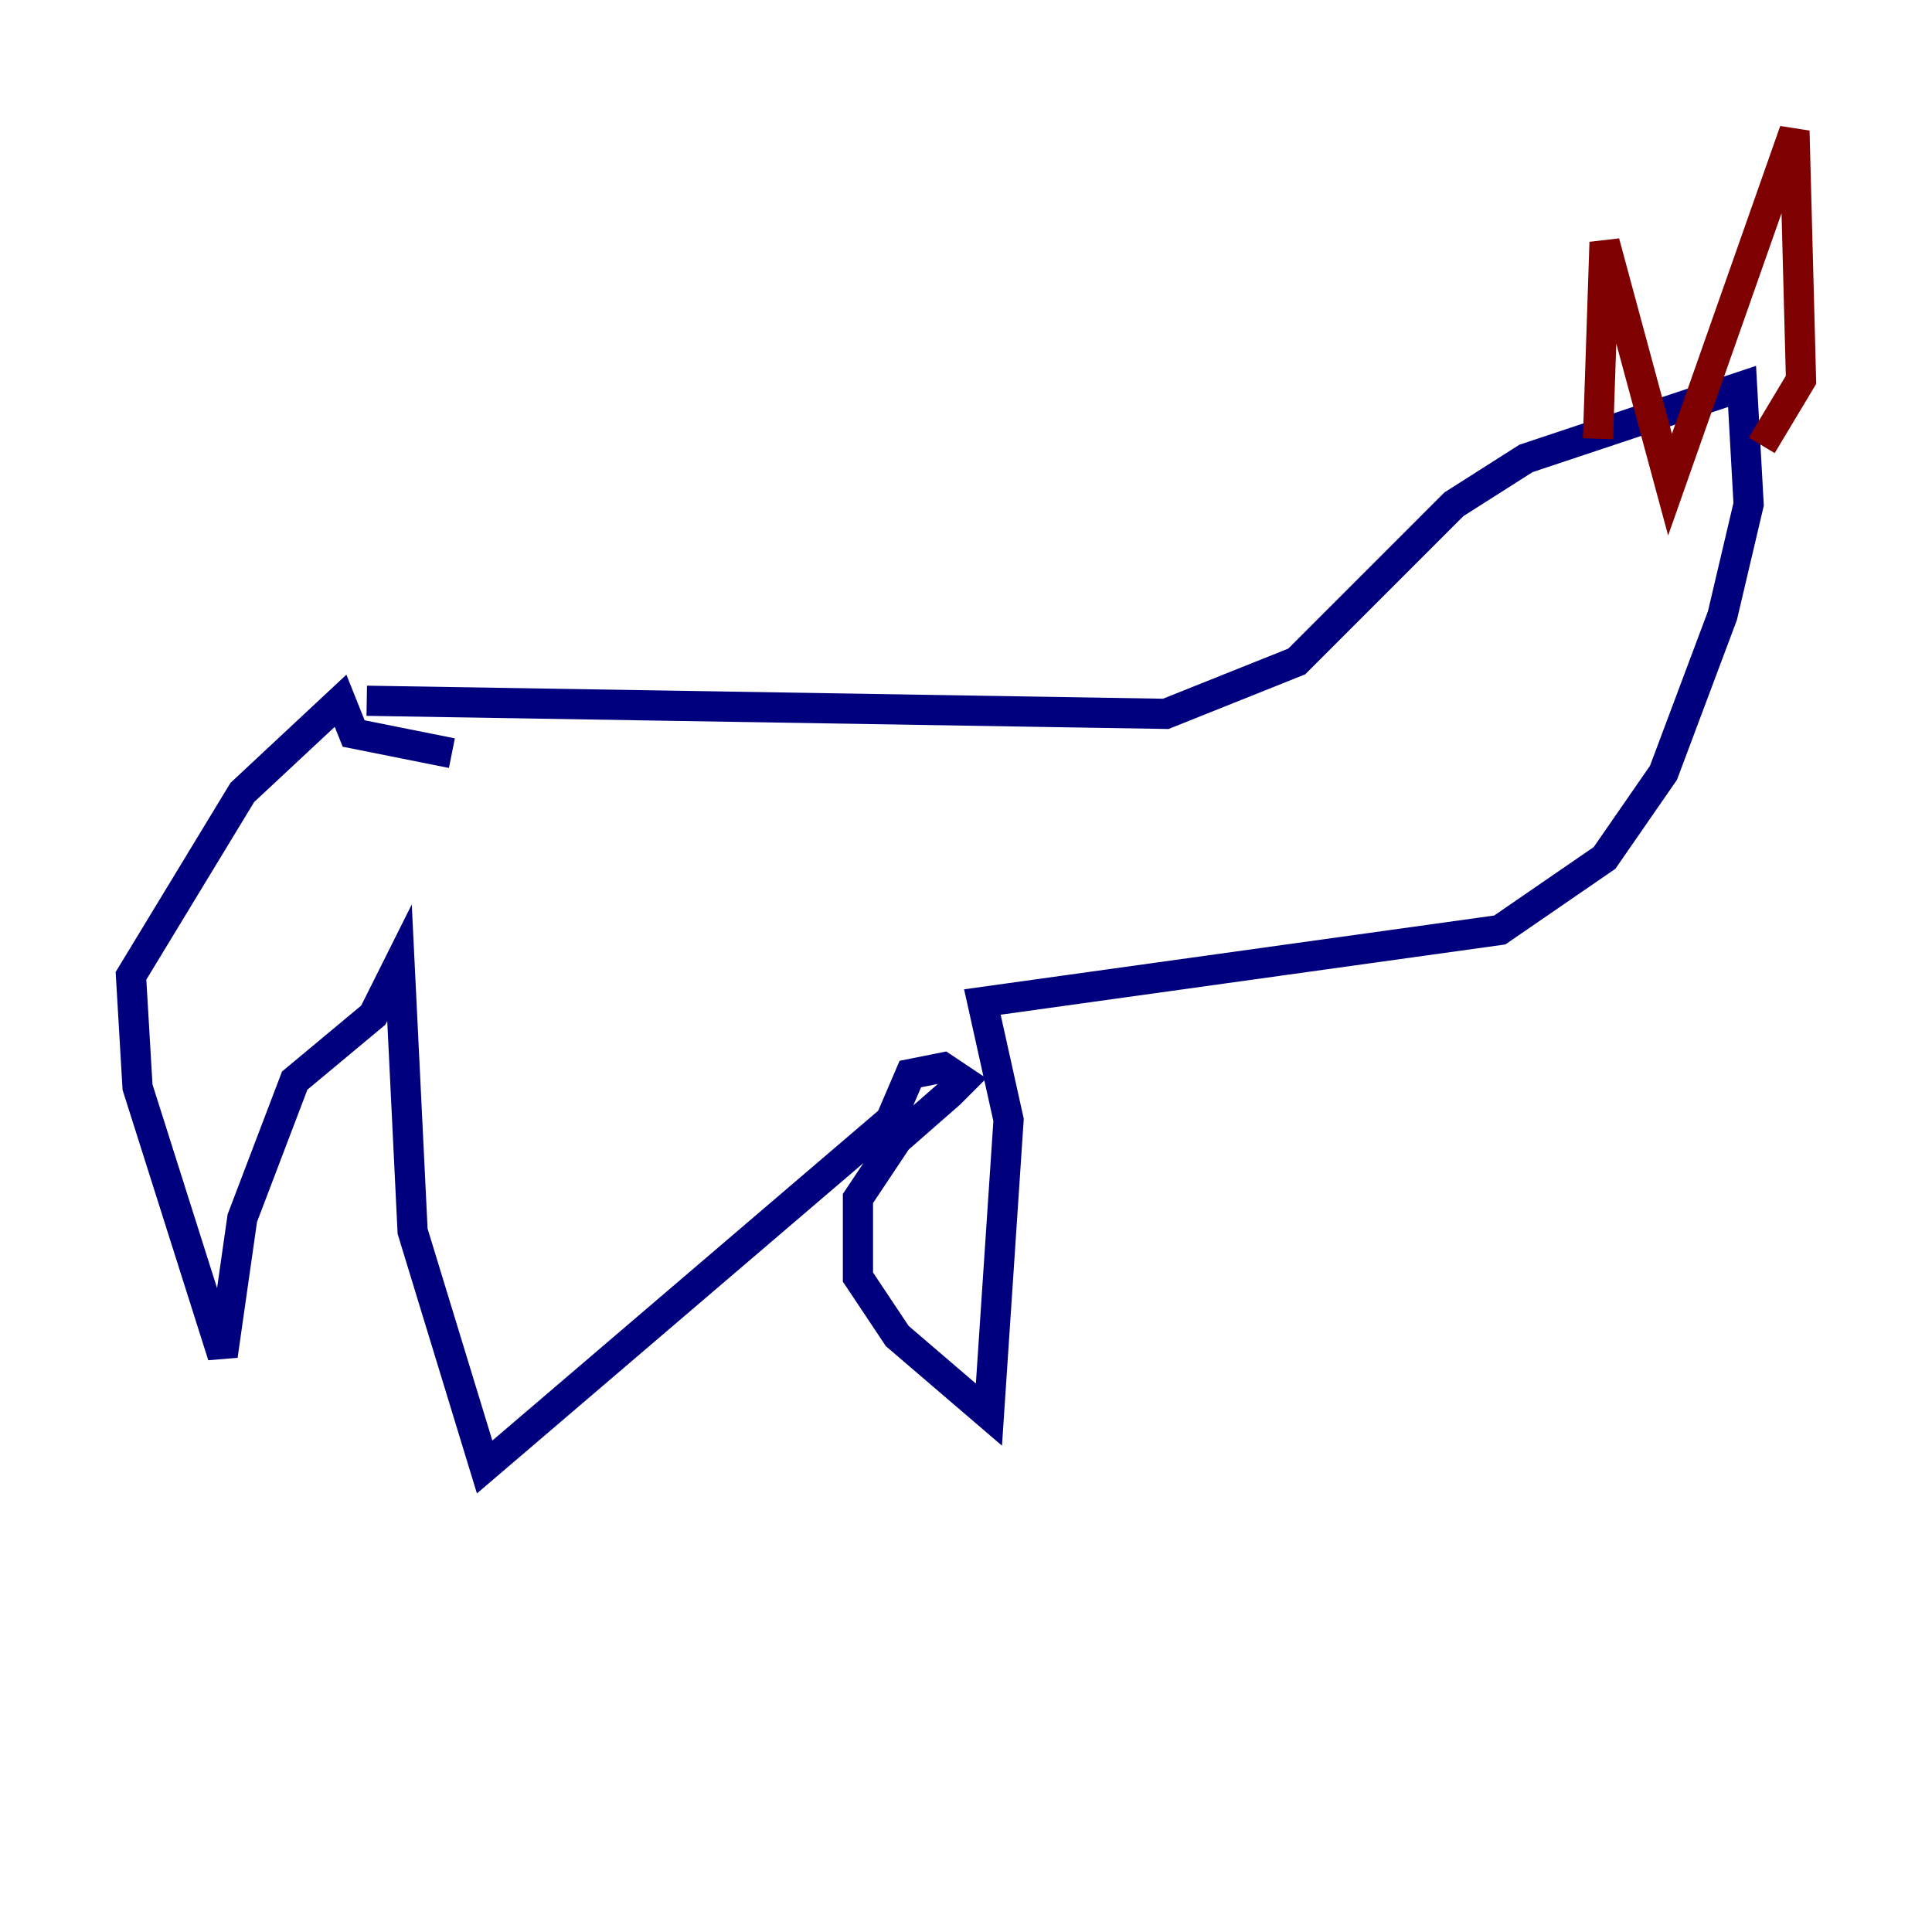 <?xml version="1.0" encoding="utf-8" ?>
<svg baseProfile="tiny" height="128" version="1.2" viewBox="0,0,128,128" width="128" xmlns="http://www.w3.org/2000/svg" xmlns:ev="http://www.w3.org/2001/xml-events" xmlns:xlink="http://www.w3.org/1999/xlink"><defs /><polyline fill="none" points="24.298,46.427 77.234,47.295 85.912,43.824 96.325,33.41 101.098,30.373 115.417,25.6 115.851,33.41 114.115,40.786 110.21,51.2 106.305,56.841 99.363,61.614 65.085,66.386 66.82,74.197 65.519,93.722 59.444,88.515 56.841,84.61 56.841,79.403 59.444,75.498 62.915,72.461 63.783,71.593 62.481,70.725 60.312,71.159 59.01,74.197 32.108,97.193 27.336,81.573 26.468,63.783 24.732,67.254 19.525,71.593 16.054,80.705 14.752,89.817 9.112,72.027 8.678,64.651 16.054,52.502 22.563,46.427 23.43,48.597 29.939,49.898" stroke="#00007f" stroke-width="2" /><polyline fill="none" points="105.871,29.071 106.305,16.054 110.644,32.108 118.888,8.678 119.322,25.166 116.719,29.505" stroke="#7f0000" stroke-width="2" /></svg>